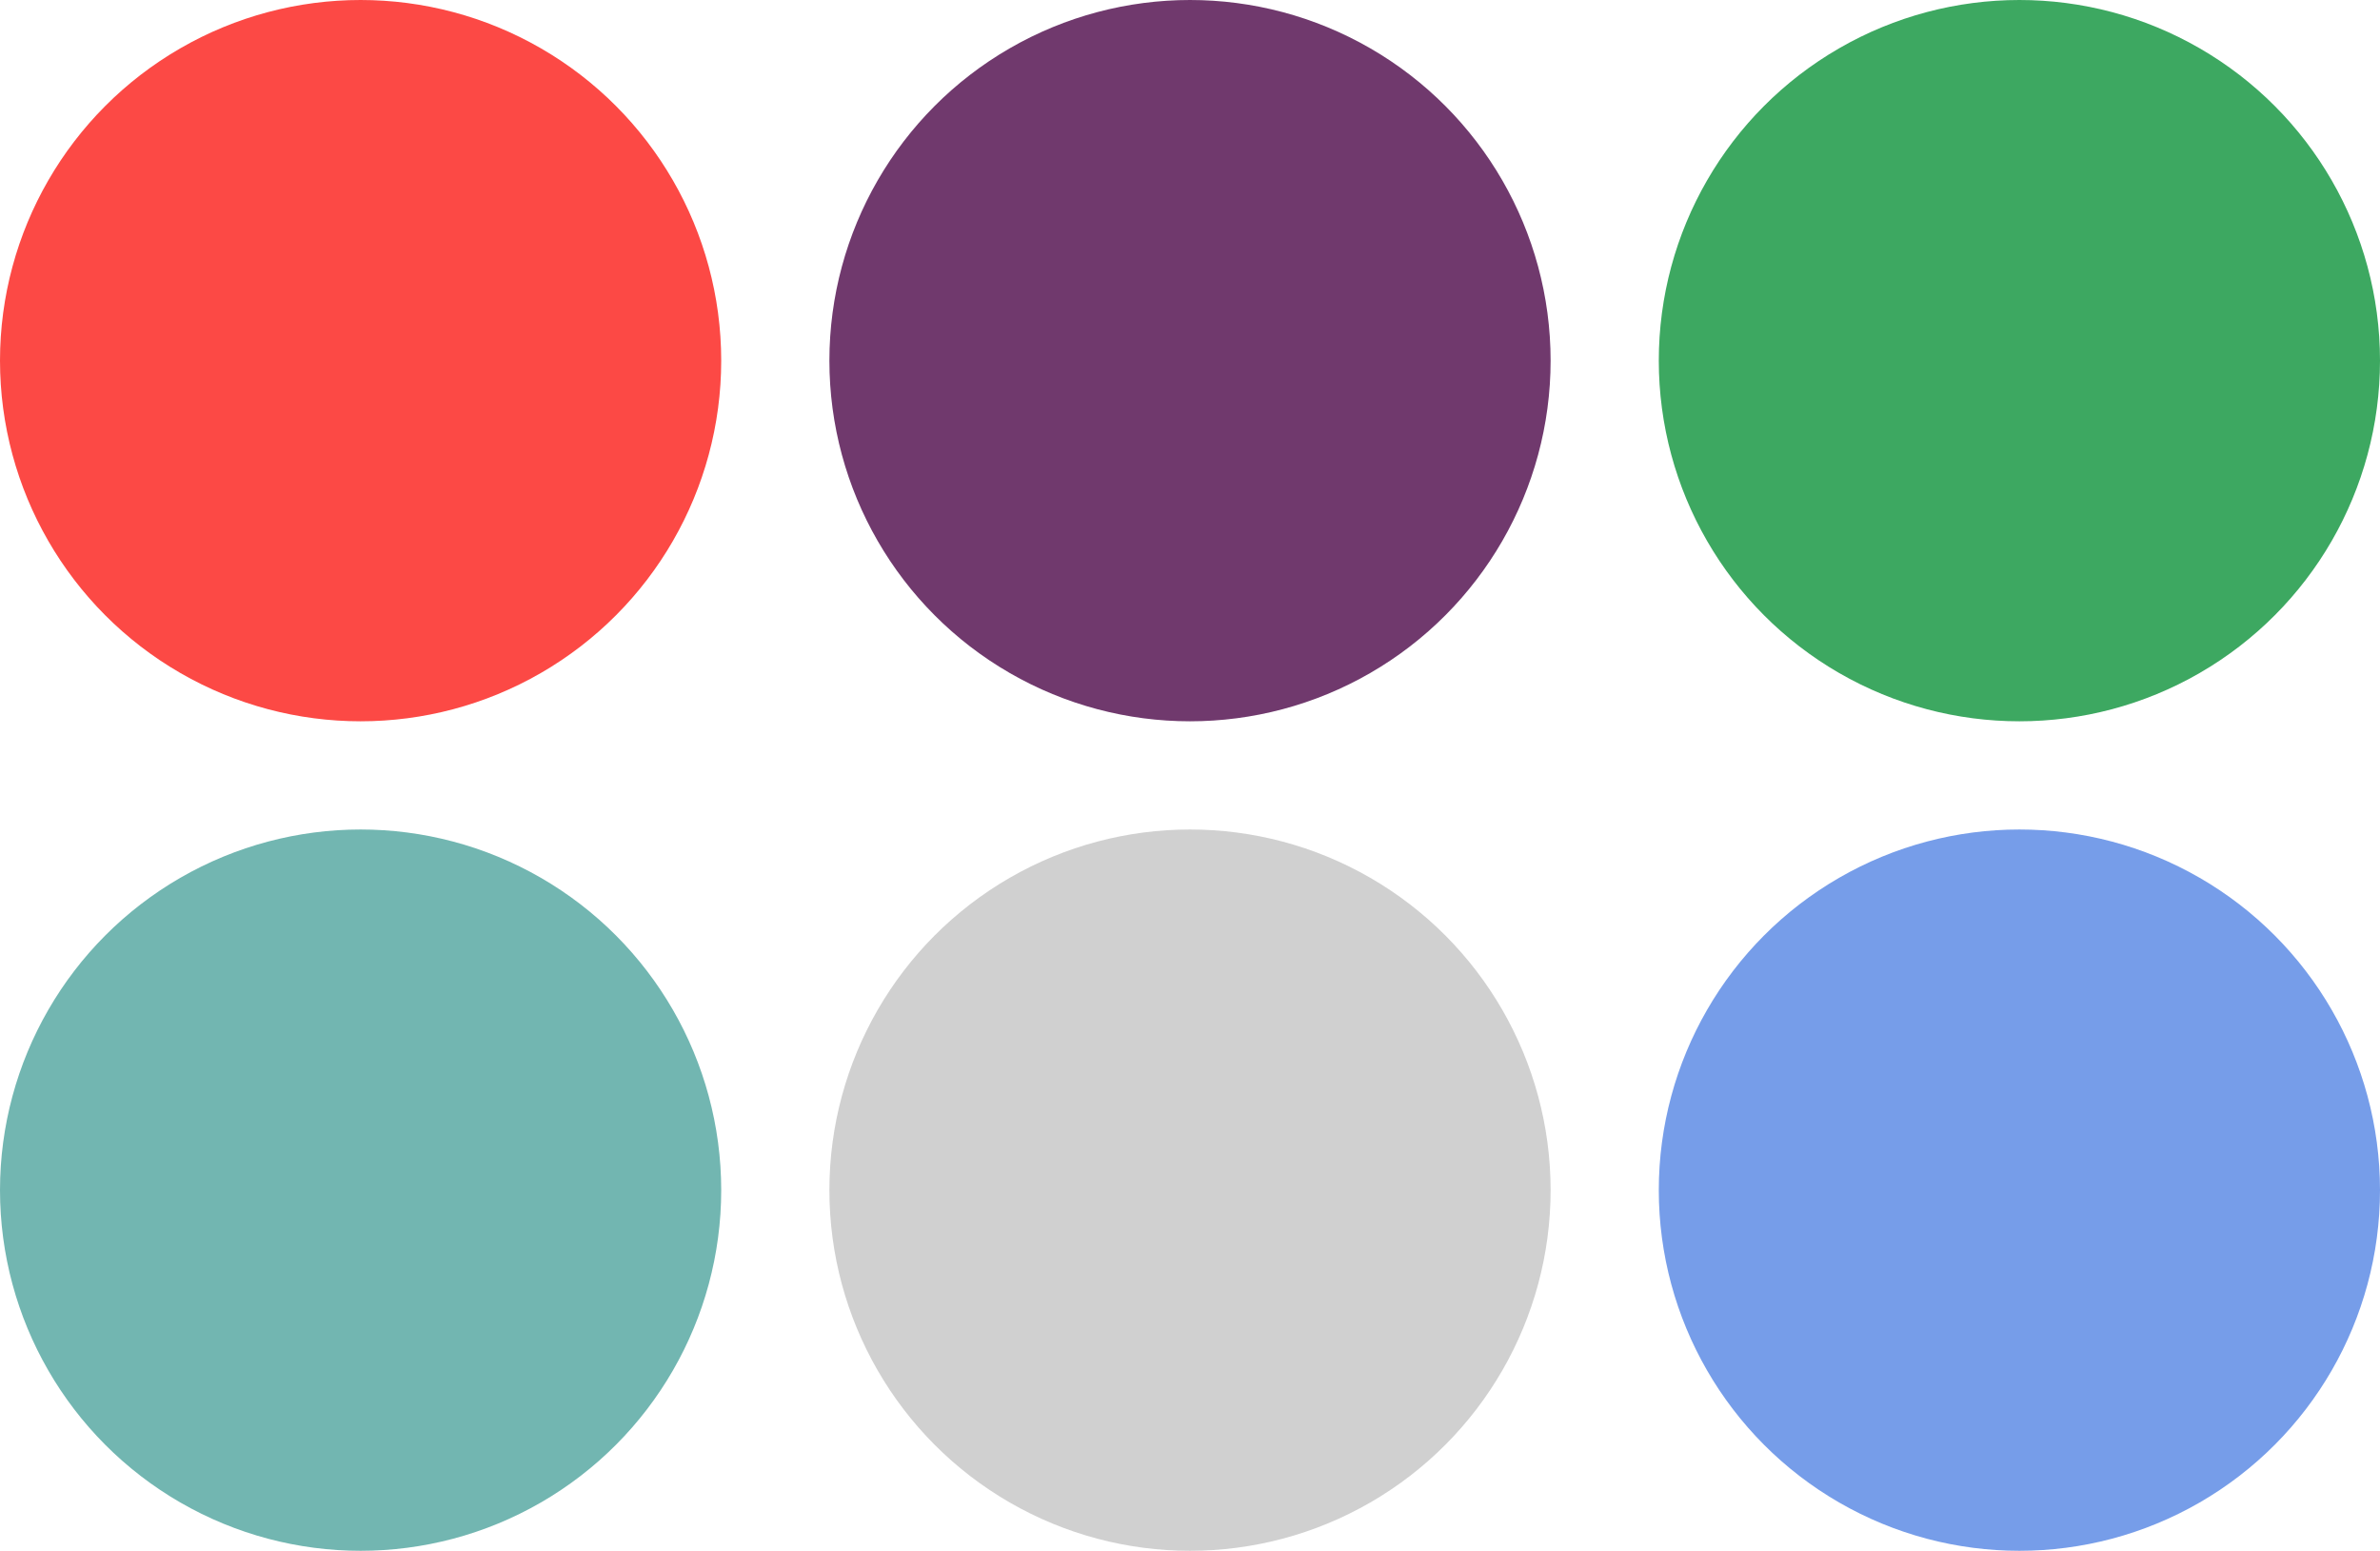<svg xmlns="http://www.w3.org/2000/svg" width="66" height="43" fill="none" viewBox="0 0 66 43">
    <circle cx="33" cy="10" r="10" fill="#70396D"/>
    <circle cx="10" cy="10" r="10" fill="#FC4945"/>
    <circle cx="10" cy="33" r="10" fill="#72B6B1"/>
    <circle cx="56" cy="10" r="10" fill="#3DA861"/>
    <circle cx="56" cy="33" r="10" fill="#769DE9"/>
    <circle cx="33" cy="33" r="10" fill="#D0D0D0"/>
</svg>
